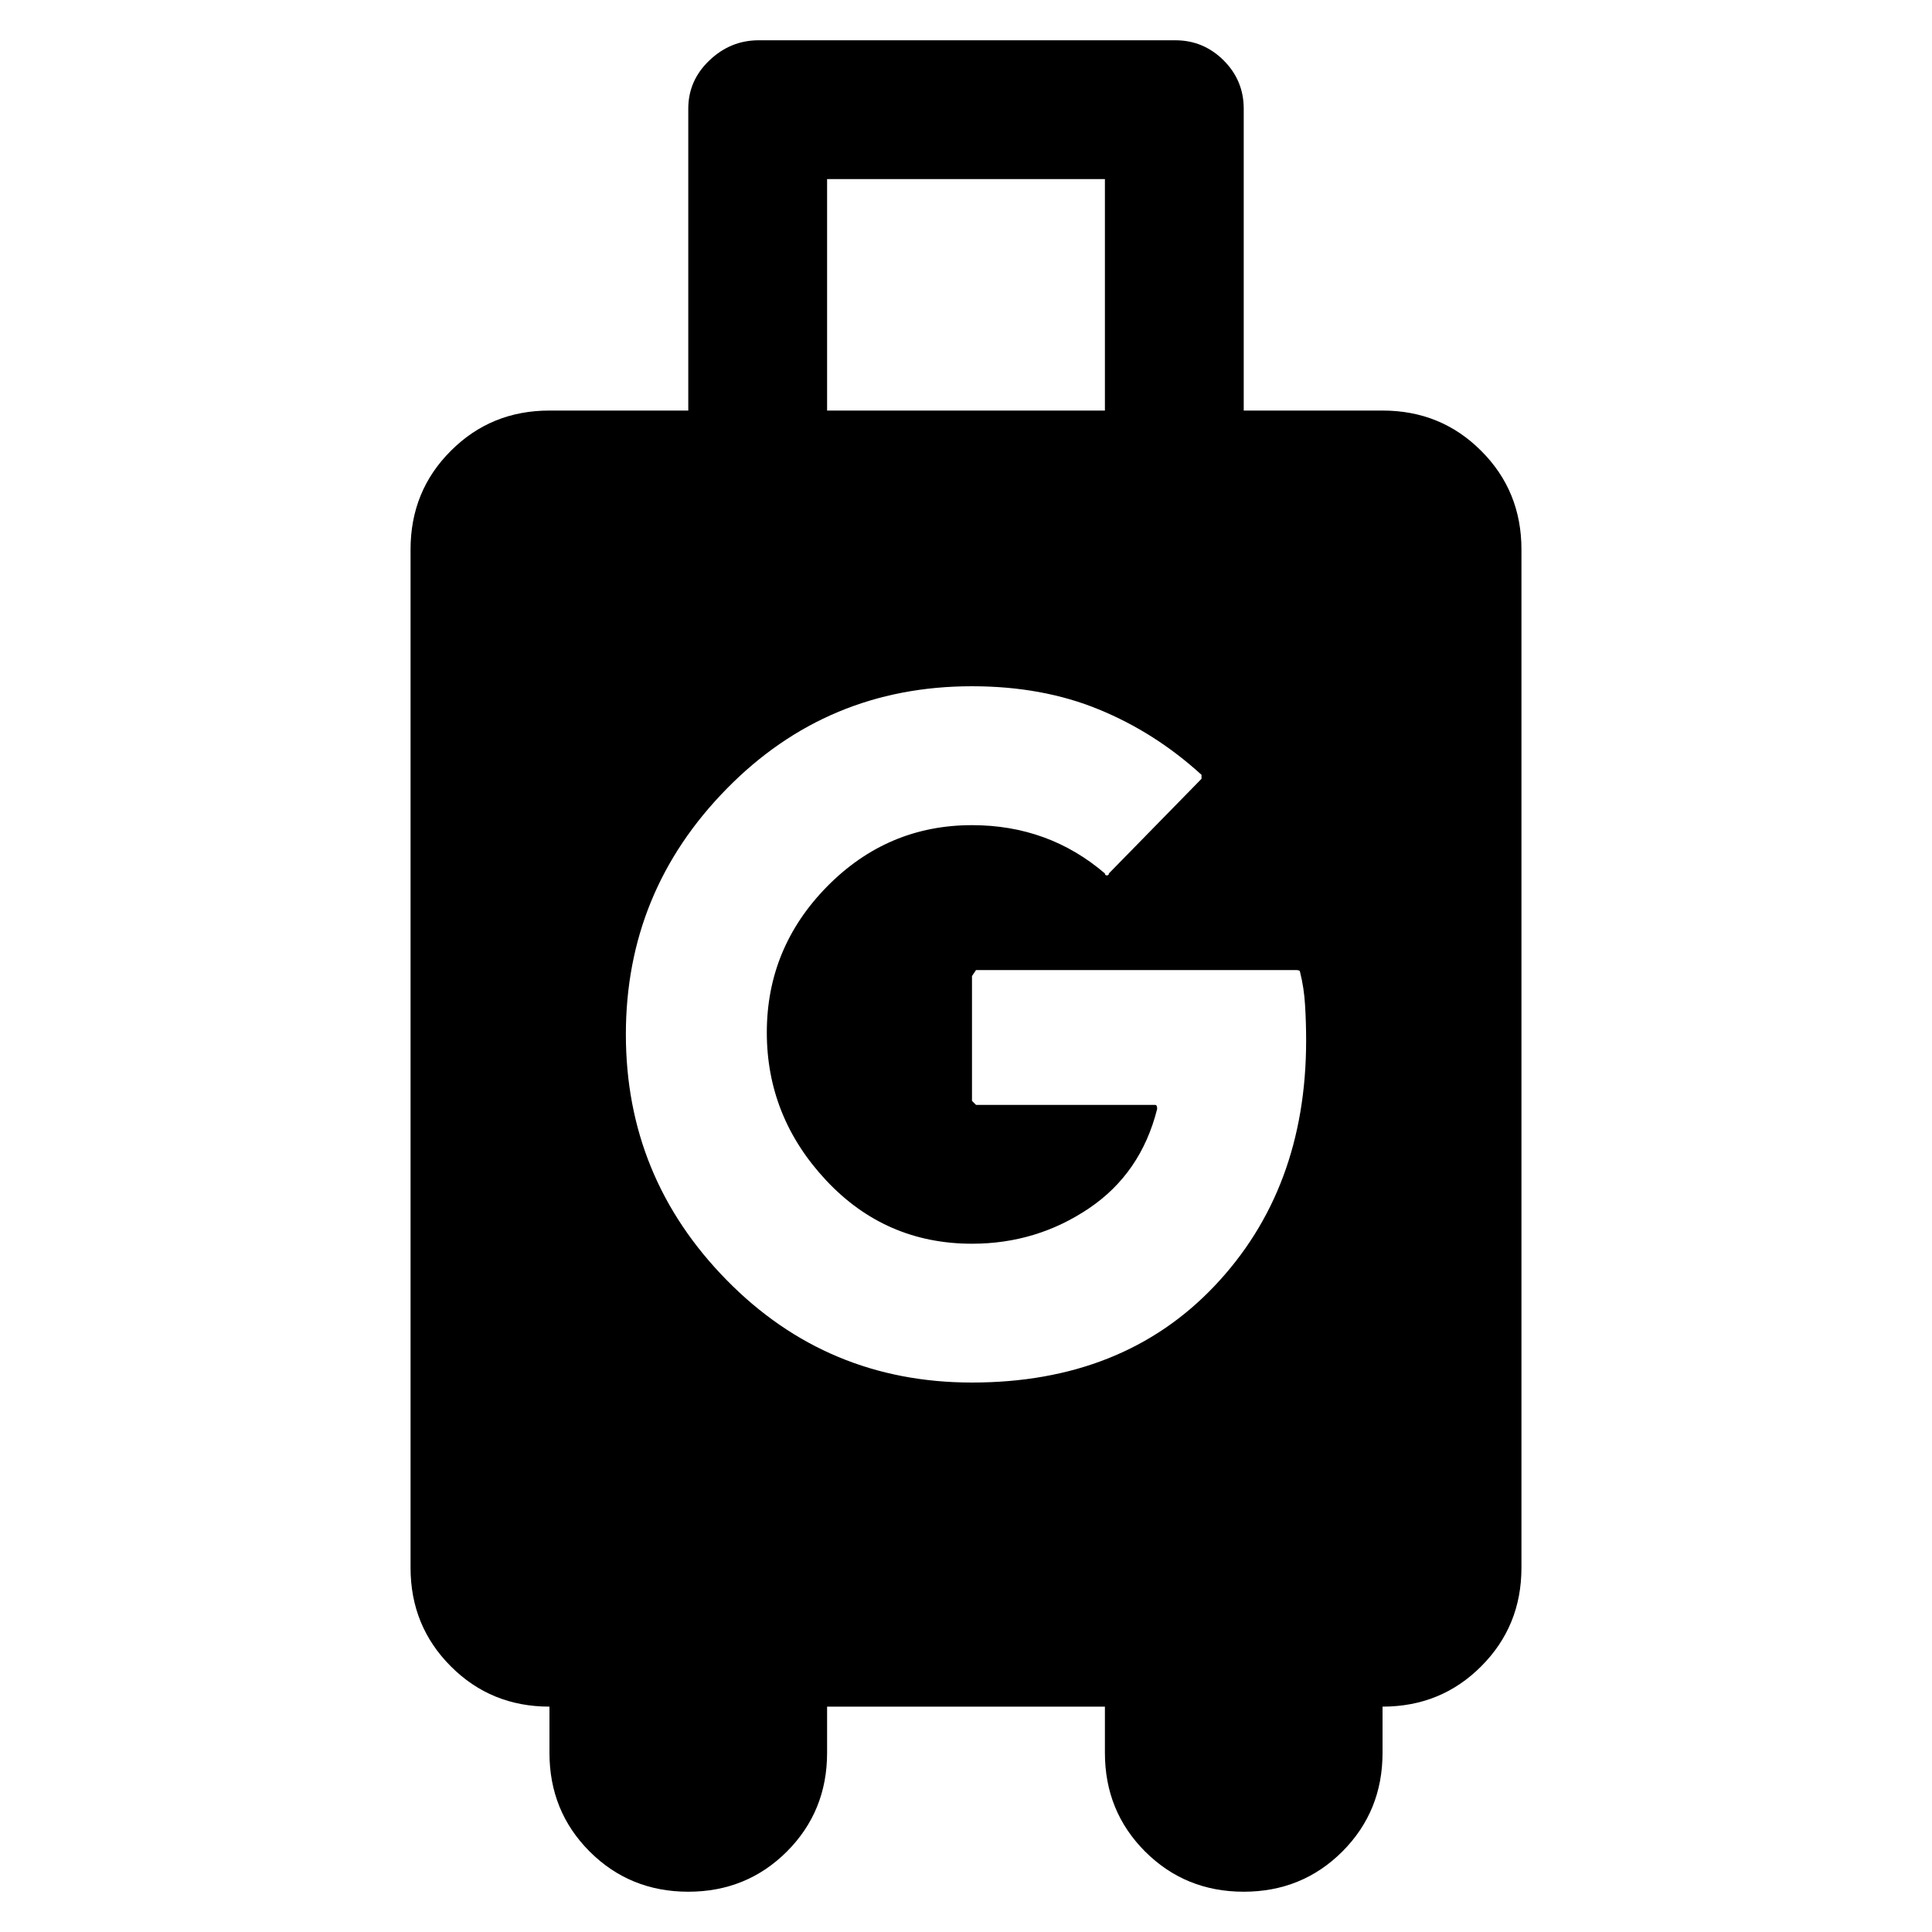 <svg xmlns="http://www.w3.org/2000/svg" height="20" width="20"><path d="M7.125 19.583Q6.521 19.583 6.104 19.167Q5.688 18.75 5.688 18.146V17.667Q5.083 17.667 4.667 17.25Q4.25 16.833 4.25 16.229V5.688Q4.25 5.083 4.667 4.667Q5.083 4.25 5.688 4.25H7.125V1.125Q7.125 0.833 7.344 0.625Q7.562 0.417 7.854 0.417H12.167Q12.458 0.417 12.667 0.625Q12.875 0.833 12.875 1.125V4.25H14.312Q14.917 4.25 15.333 4.667Q15.75 5.083 15.75 5.688V16.229Q15.75 16.833 15.333 17.25Q14.917 17.667 14.312 17.667V18.146Q14.312 18.75 13.896 19.167Q13.479 19.583 12.875 19.583Q12.271 19.583 11.854 19.167Q11.438 18.75 11.438 18.146V17.667H8.562V18.146Q8.562 18.75 8.146 19.167Q7.729 19.583 7.125 19.583ZM8.562 4.25H11.438V1.854H8.562ZM10.062 14.312Q11.625 14.312 12.573 13.312Q13.521 12.312 13.521 10.771Q13.521 10.583 13.51 10.406Q13.5 10.229 13.458 10.062Q13.458 10.042 13.417 10.042H10.104Q10.104 10.042 10.062 10.104V11.396Q10.062 11.396 10.104 11.438H11.958Q11.979 11.438 11.979 11.479Q11.812 12.146 11.271 12.51Q10.729 12.875 10.062 12.875Q9.167 12.875 8.552 12.219Q7.938 11.562 7.938 10.688Q7.938 9.812 8.562 9.177Q9.188 8.542 10.062 8.542Q10.458 8.542 10.802 8.667Q11.146 8.792 11.438 9.042Q11.438 9.062 11.458 9.062Q11.479 9.062 11.479 9.042L12.438 8.062V8.021Q11.958 7.583 11.375 7.344Q10.792 7.104 10.062 7.104Q8.562 7.104 7.521 8.167Q6.479 9.229 6.479 10.708Q6.479 12.188 7.521 13.25Q8.562 14.312 10.062 14.312Z"/></svg>